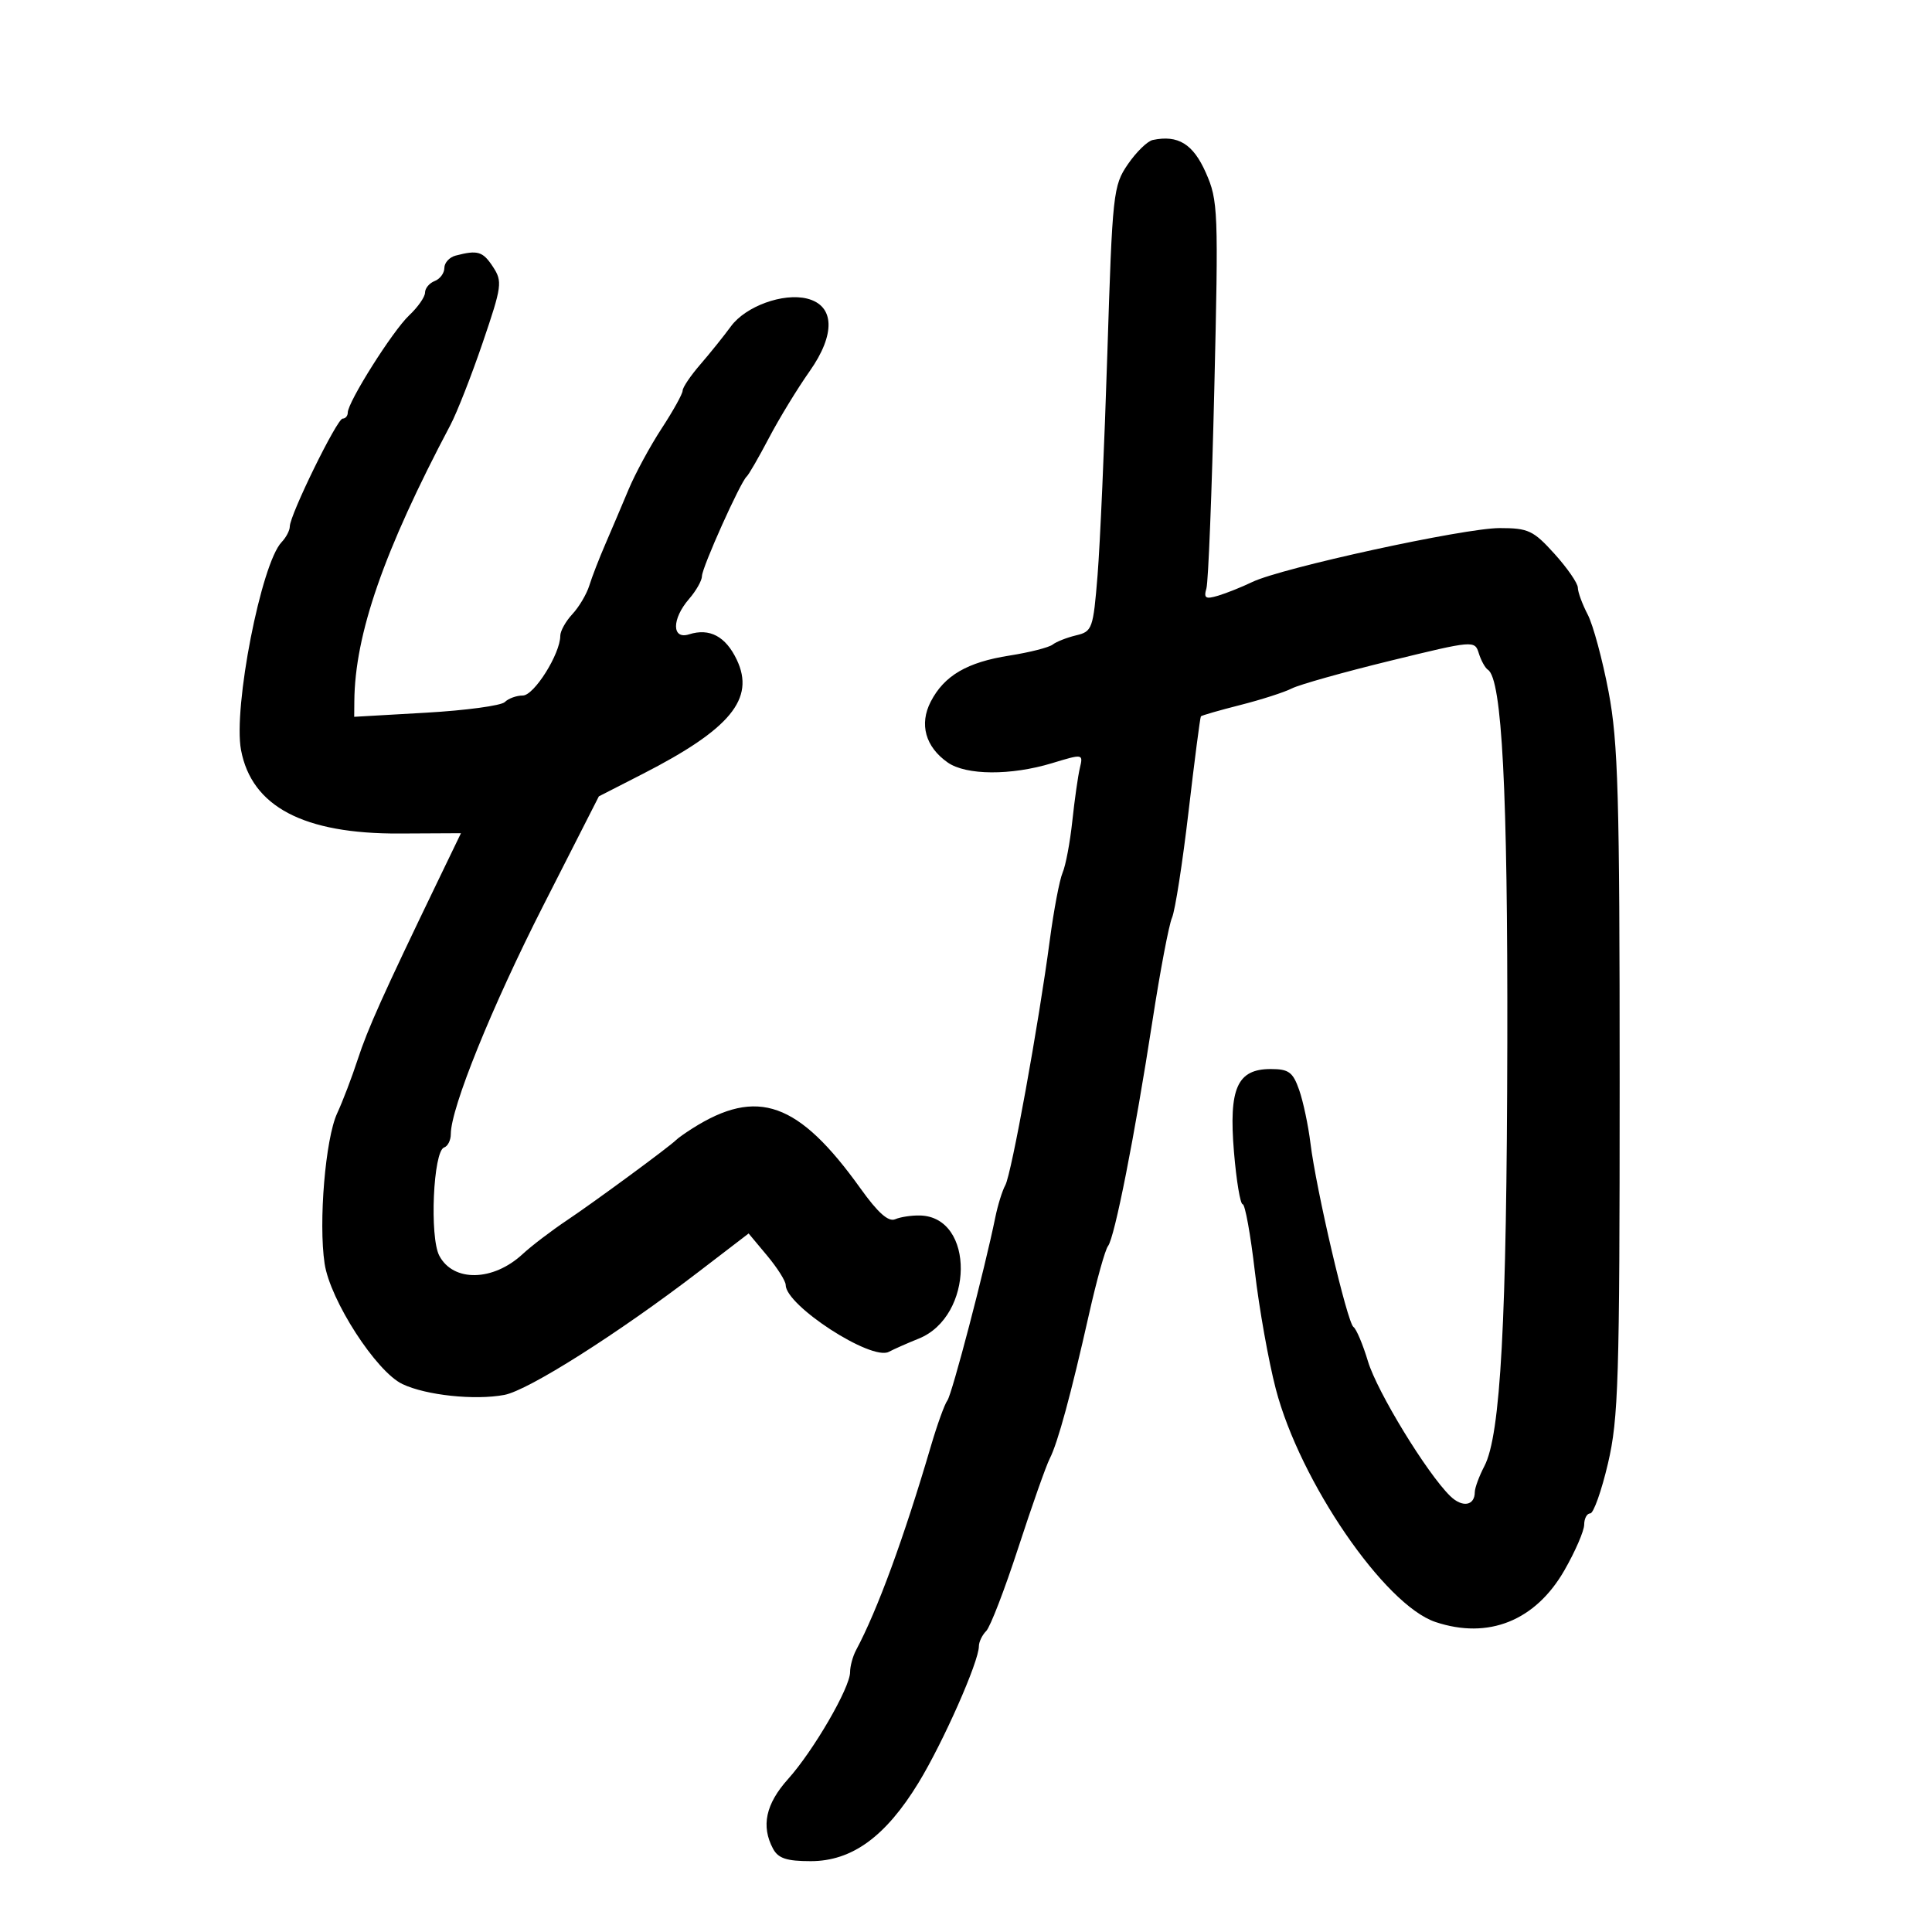 <svg xmlns="http://www.w3.org/2000/svg" width="300" height="300" viewBox="0 0 300 300" version="1.1">
	<path d="M 179 21.737 C 178.175 21.910, 176.435 23.607, 175.133 25.508 C 172.856 28.834, 172.735 29.943, 171.950 54.802 C 171.501 69.012, 170.816 84.552, 170.428 89.335 C 169.754 97.641, 169.605 98.060, 167.111 98.654 C 165.675 98.996, 164.029 99.643, 163.453 100.092 C 162.876 100.541, 159.872 101.306, 156.776 101.792 C 150.165 102.828, 146.620 104.900, 144.524 108.953 C 142.714 112.453, 143.696 115.974, 147.159 118.399 C 150.016 120.400, 156.961 120.445, 163.354 118.506 C 168.191 117.038, 168.207 117.041, 167.678 119.266 C 167.387 120.495, 166.860 124.200, 166.508 127.500 C 166.156 130.800, 165.478 134.400, 165.003 135.500 C 164.527 136.600, 163.630 141.325, 163.010 146 C 161.275 159.081, 157.056 182.320, 156.105 184.033 C 155.637 184.876, 154.937 187.126, 154.549 189.033 C 152.911 197.085, 147.826 216.512, 147.108 217.465 C 146.679 218.034, 145.535 221.200, 144.565 224.500 C 140.353 238.830, 136.245 250.033, 132.928 256.236 C 132.418 257.191, 132 258.730, 132 259.656 C 132 262.064, 126.325 271.842, 122.367 276.253 C 118.898 280.120, 118.157 283.556, 120.035 287.066 C 120.839 288.567, 122.148 289, 125.885 289 C 132.286 289, 137.512 285.201, 142.622 276.832 C 146.447 270.568, 152 258.015, 152 255.633 C 152 254.955, 152.513 253.887, 153.140 253.260 C 153.767 252.633, 156.011 246.806, 158.126 240.310 C 160.242 233.815, 162.434 227.600, 162.998 226.500 C 164.256 224.045, 166.302 216.520, 169.116 204 C 170.290 198.775, 171.611 194.044, 172.052 193.486 C 173.079 192.186, 176.197 176.383, 178.956 158.500 C 180.143 150.800, 181.509 143.600, 181.990 142.500 C 182.472 141.400, 183.628 133.975, 184.559 126 C 185.491 118.025, 186.353 111.381, 186.475 111.235 C 186.597 111.089, 189.353 110.296, 192.599 109.472 C 195.844 108.648, 199.444 107.491, 200.597 106.900 C 201.751 106.309, 208.611 104.379, 215.843 102.612 C 228.859 99.430, 228.998 99.418, 229.631 101.449 C 229.982 102.577, 230.620 103.727, 231.047 104.005 C 233.229 105.421, 234.131 122.806, 234.055 162 C 233.972 205.182, 233.016 222.824, 230.497 227.654 C 229.680 229.219, 229.010 231.036, 229.006 231.691 C 228.995 233.832, 227.064 234.140, 225.183 232.301 C 221.565 228.765, 213.837 216.108, 212.419 211.397 C 211.625 208.760, 210.611 206.355, 210.165 206.052 C 209.208 205.401, 204.365 184.707, 203.484 177.500 C 203.147 174.750, 202.360 171.037, 201.735 169.250 C 200.765 166.476, 200.118 166, 197.322 166 C 192.106 166, 190.785 168.978, 191.610 178.876 C 191.983 183.344, 192.592 187, 192.964 187 C 193.336 187, 194.186 191.698, 194.853 197.439 C 195.521 203.181, 196.985 211.394, 198.108 215.689 C 201.861 230.057, 214.997 249.224, 222.899 251.864 C 231.118 254.610, 238.424 251.678, 242.926 243.828 C 244.606 240.898, 245.985 237.713, 245.991 236.750 C 245.996 235.787, 246.419 235, 246.932 235 C 247.444 235, 248.682 231.512, 249.682 227.250 C 251.316 220.286, 251.500 214.275, 251.500 168 C 251.500 123.476, 251.267 115.270, 249.780 107.422 C 248.833 102.428, 247.374 97.028, 246.536 95.422 C 245.698 93.815, 245.010 91.939, 245.006 91.253 C 245.003 90.567, 243.373 88.204, 241.384 86.003 C 238.100 82.368, 237.316 82, 232.865 82 C 227.353 82, 199.013 88.177, 194.458 90.371 C 192.831 91.154, 190.443 92.111, 189.151 92.497 C 187.189 93.082, 186.890 92.893, 187.335 91.349 C 187.627 90.332, 188.177 76.415, 188.556 60.421 C 189.213 32.673, 189.153 31.135, 187.240 26.810 C 185.267 22.350, 182.933 20.913, 179 21.737 M 70.750 39.689 C 69.787 39.941, 69 40.803, 69 41.605 C 69 42.407, 68.325 43.322, 67.500 43.638 C 66.675 43.955, 66 44.762, 66 45.433 C 66 46.103, 64.888 47.696, 63.530 48.972 C 60.980 51.368, 54 62.427, 54 64.072 C 54 64.582, 53.643 65, 53.206 65 C 52.335 65, 45 79.974, 45 81.753 C 45 82.360, 44.429 83.452, 43.732 84.179 C 40.561 87.483, 36.189 109.864, 37.426 116.459 C 39.076 125.251, 47.146 129.503, 62.039 129.428 L 71.577 129.380 67.928 136.940 C 59.510 154.383, 57.093 159.762, 55.549 164.500 C 54.652 167.250, 53.216 171.015, 52.357 172.867 C 50.528 176.810, 49.442 189.790, 50.404 196.205 C 51.258 201.901, 58.417 212.986, 62.491 214.920 C 66.160 216.662, 73.712 217.464, 78.316 216.601 C 82.029 215.904, 95.965 207.075, 108.439 197.517 L 116.247 191.533 119.124 194.979 C 120.706 196.874, 122 198.920, 122 199.525 C 122 202.725, 135.298 211.349, 138.017 209.913 C 138.833 209.482, 140.919 208.560, 142.653 207.863 C 151.242 204.415, 151.420 188.968, 142.874 188.741 C 141.568 188.706, 139.825 188.968, 139 189.323 C 137.955 189.772, 136.329 188.331, 133.640 184.574 C 124.002 171.104, 117.608 168.819, 107.500 175.231 C 106.400 175.929, 105.275 176.728, 105 177.006 C 103.967 178.051, 92.329 186.614, 88.074 189.461 C 85.640 191.089, 82.525 193.462, 81.152 194.735 C 76.574 198.978, 70.403 199.105, 68.221 195 C 66.681 192.103, 67.269 178.744, 68.962 178.179 C 69.533 177.989, 70 177.055, 70 176.104 C 70 172.056, 76.368 156.322, 84.379 140.579 L 92.990 123.657 99.745 120.203 C 113.393 113.225, 117.286 108.513, 114.411 102.453 C 112.685 98.817, 110.192 97.487, 107 98.500 C 104.296 99.358, 104.296 96.118, 107 93 C 108.100 91.732, 109 90.138, 109 89.459 C 109 88.143, 114.971 74.841, 115.940 74 C 116.256 73.725, 117.815 71.025, 119.404 68 C 120.993 64.975, 123.829 60.324, 125.707 57.664 C 129.770 51.907, 129.621 47.445, 125.330 46.368 C 121.615 45.436, 115.779 47.560, 113.500 50.673 C 112.400 52.176, 110.263 54.837, 108.750 56.585 C 107.237 58.333, 106 60.165, 106 60.655 C 106 61.145, 104.535 63.785, 102.745 66.523 C 100.955 69.260, 98.643 73.525, 97.608 76 C 96.573 78.475, 94.946 82.300, 93.994 84.500 C 93.041 86.700, 91.922 89.590, 91.508 90.923 C 91.094 92.256, 89.910 94.253, 88.878 95.362 C 87.845 96.470, 87 97.985, 87 98.728 C 87 101.523, 82.934 108, 81.180 108 C 80.201 108, 78.944 108.456, 78.387 109.013 C 77.830 109.570, 72.340 110.313, 66.187 110.665 L 55 111.306 55.020 108.903 C 55.106 98.466, 59.600 85.540, 69.937 66 C 70.955 64.075, 73.217 58.306, 74.963 53.180 C 77.945 44.426, 78.042 43.712, 76.546 41.430 C 74.974 39.031, 74.181 38.793, 70.750 39.689" stroke="none" fill="black" fill-rule="evenodd"/>
</svg>